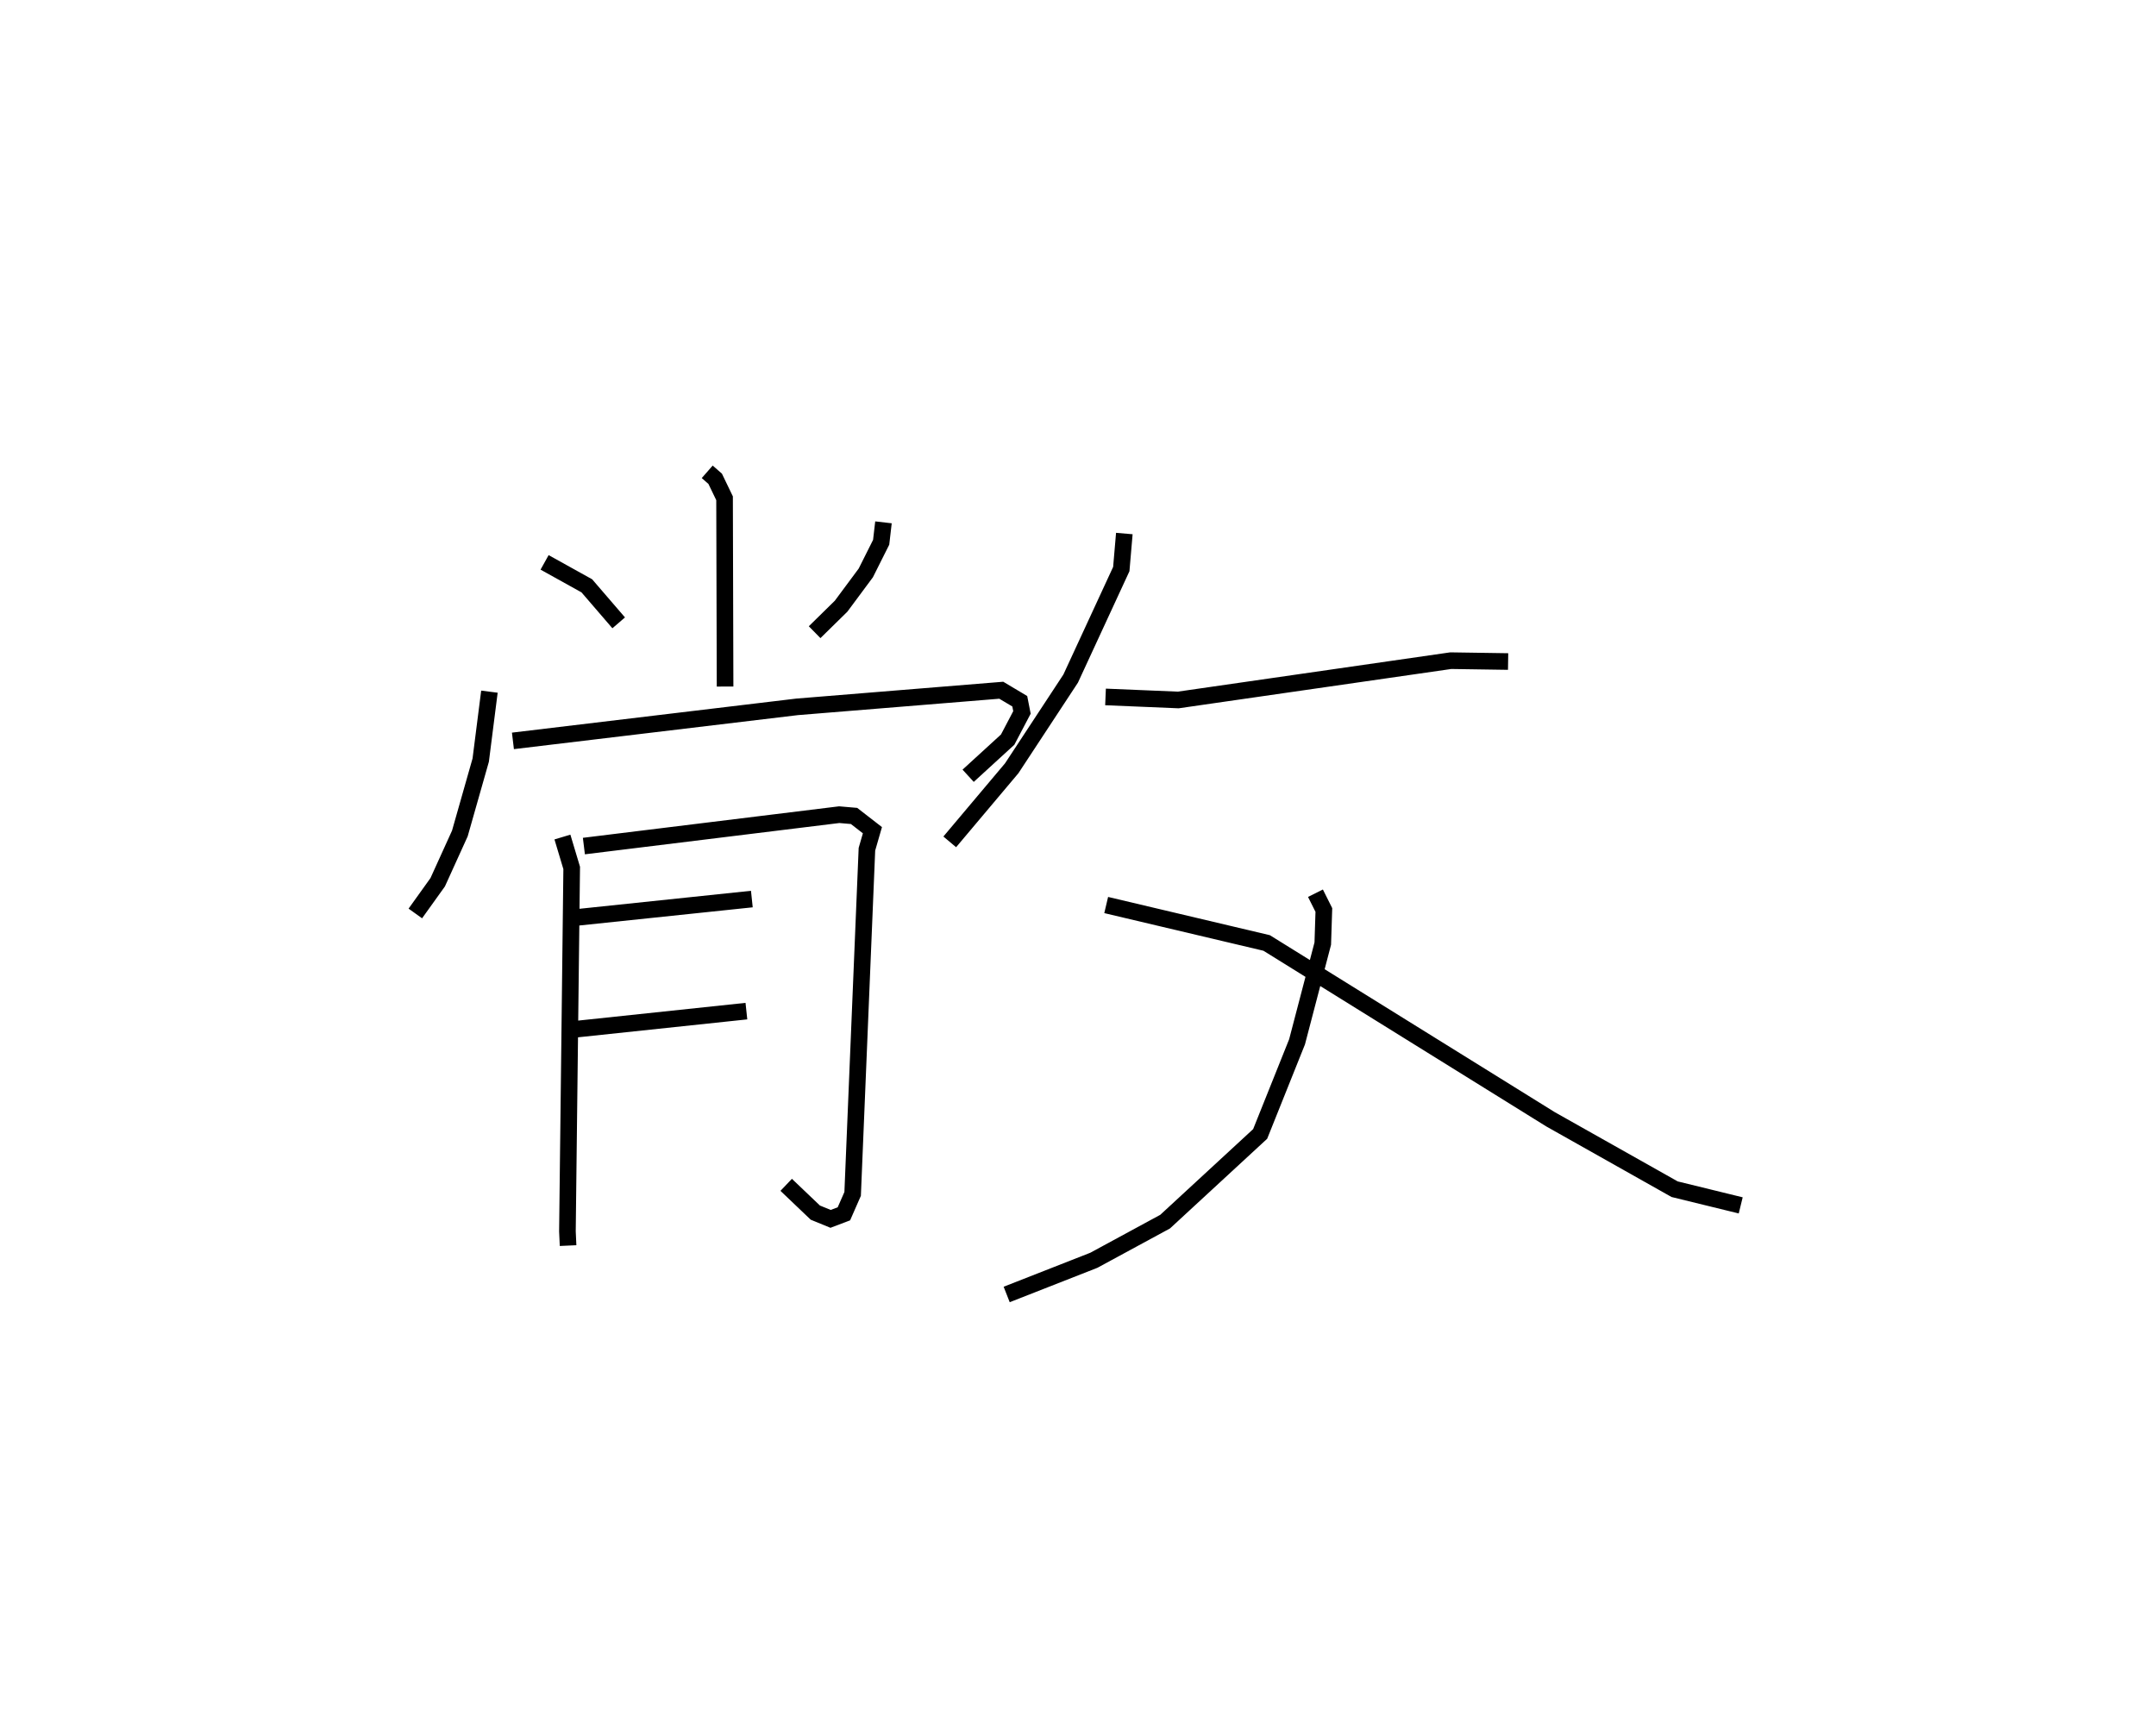 <?xml version="1.0" encoding="utf-8" ?>
<svg baseProfile="full" height="102.926" version="1.1" width="129.777" xmlns="http://www.w3.org/2000/svg" xmlns:ev="http://www.w3.org/2001/xml-events" xmlns:xlink="http://www.w3.org/1999/xlink"><defs /><rect fill="white" height="102.926" width="129.777" x="0" y="0" /><path d="M28.639,25 m0.0,0.0 m13.931,3.403 l0.479,0.419 0.565,1.173 l0.031,11.334 m-10.864,-7.475 l2.542,1.412 1.918,2.228 m15.938,-6.05 l-0.139,1.201 -0.924,1.843 l-1.488,2.005 -1.593,1.564 m-19.575,3.58 l-0.524,4.12 -1.256,4.417 l-1.333,2.935 -1.347,1.88 m5.875,-10.389 l17.11,-2.049 12.285,-1 l1.113,0.663 0.132,0.673 l-0.861,1.638 -2.378,2.175 m-24.422,3.689 l0.558,1.86 -0.257,21.879 l0.039,0.855 m0.952,-24.051 l15.37,-1.89 0.892,0.077 l1.106,0.858 -0.331,1.145 l-0.86,20.75 -0.526,1.198 l-0.802,0.304 -0.918,-0.376 l-1.754,-1.673 m-13.032,-16.053 l10.965,-1.15 m-10.693,7.844 l10.365,-1.098 m22.749,-28.75 l-0.183,2.139 -3.048,6.594 l-3.547,5.397 -3.731,4.431 m9.377,-8.725 l4.377,0.183 16.405,-2.366 l3.451,0.052 m-11.597,13.947 l0.506,1.01 -0.065,2.022 l-1.548,5.914 -2.221,5.545 l-5.72,5.279 -4.294,2.328 l-5.244,2.057 m5.99,-23.444 l9.659,2.284 17.086,10.614 l7.471,4.209 3.978,0.974 " fill="none" stroke="black" stroke-width="1" /></svg>